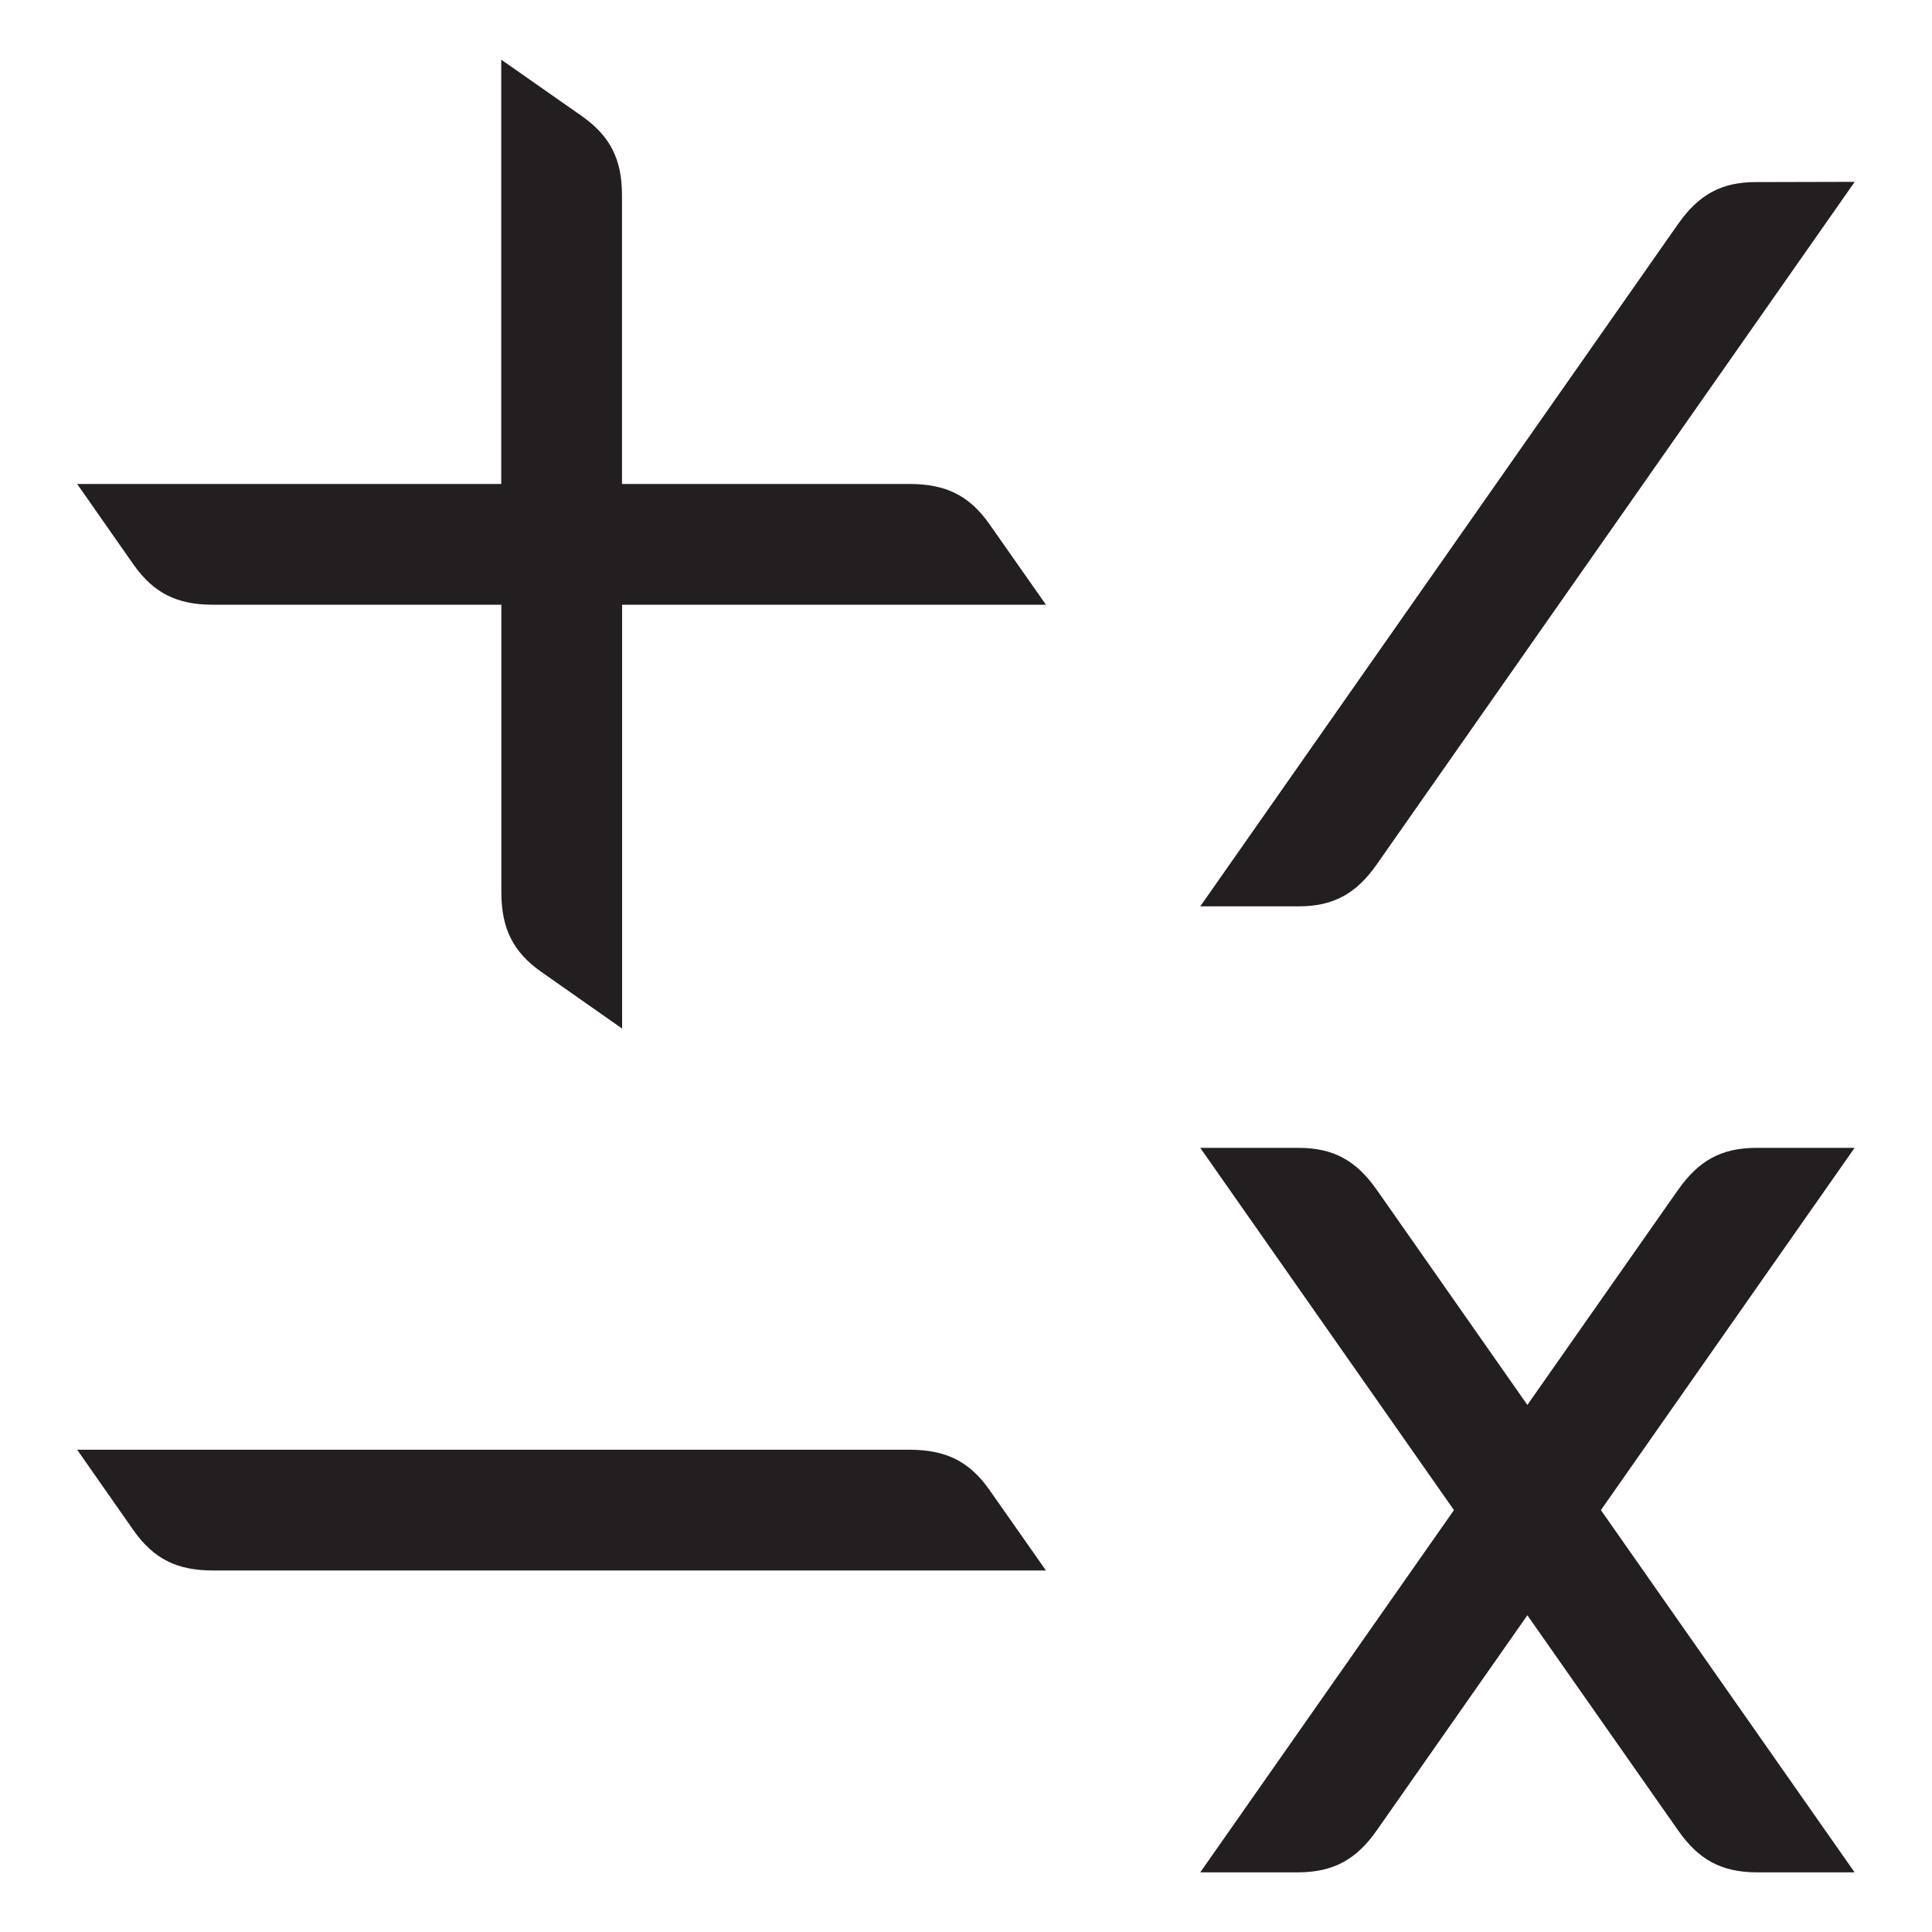 <?xml version="1.0" encoding="iso-8859-1"?>
<!-- Generator: Adobe Illustrator 16.0.0, SVG Export Plug-In . SVG Version: 6.00 Build 0)  -->
<!DOCTYPE svg PUBLIC "-//W3C//DTD SVG 1.1//EN" "http://www.w3.org/Graphics/SVG/1.1/DTD/svg11.dtd">
<svg version="1.1" id="icone" xmlns="http://www.w3.org/2000/svg" xmlns:xlink="http://www.w3.org/1999/xlink" x="0px" y="0px"
	 width="16px" height="16px" viewBox="0 0 16 16" style="enable-background:new 0 0 16 16;" xml:space="preserve">
<path style="fill:#231F20;" d="M12.041,12.506l-2.101-3h0.813c0.293,0,0.48,0.107,0.649,0.348l1.247,1.781l1.248-1.781
	c0.169-0.24,0.356-0.348,0.649-0.348h0.813l-2.101,3l2.101,3h-0.814c-0.292-0.002-0.48-0.107-0.648-0.348l-1.248-1.781l-1.247,1.781
	c-0.168,0.24-0.356,0.346-0.648,0.348H9.94L12.041,12.506z M8.662,5.008L8.195,4.342C8.027,4.102,7.832,4.01,7.539,4.008H5.151
	V1.617c0-0.293-0.094-0.488-0.333-0.656L4.151,0.494v3.514H0.639l0.467,0.668c0.168,0.238,0.363,0.332,0.656,0.332h2.39v2.387
	c0.002,0.293,0.094,0.488,0.334,0.656l0.666,0.467v-3.51H8.662z M14.548,1.508c-0.293-0.002-0.48,0.105-0.65,0.346L9.94,7.506h0.814
	c0.291,0,0.48-0.107,0.648-0.348l3.958-5.652L14.548,1.508z M8.195,12.34c-0.168-0.24-0.363-0.332-0.656-0.334h-6.9l0.467,0.668
	c0.168,0.238,0.363,0.332,0.656,0.332h6.9L8.195,12.34z"/>
</svg>
